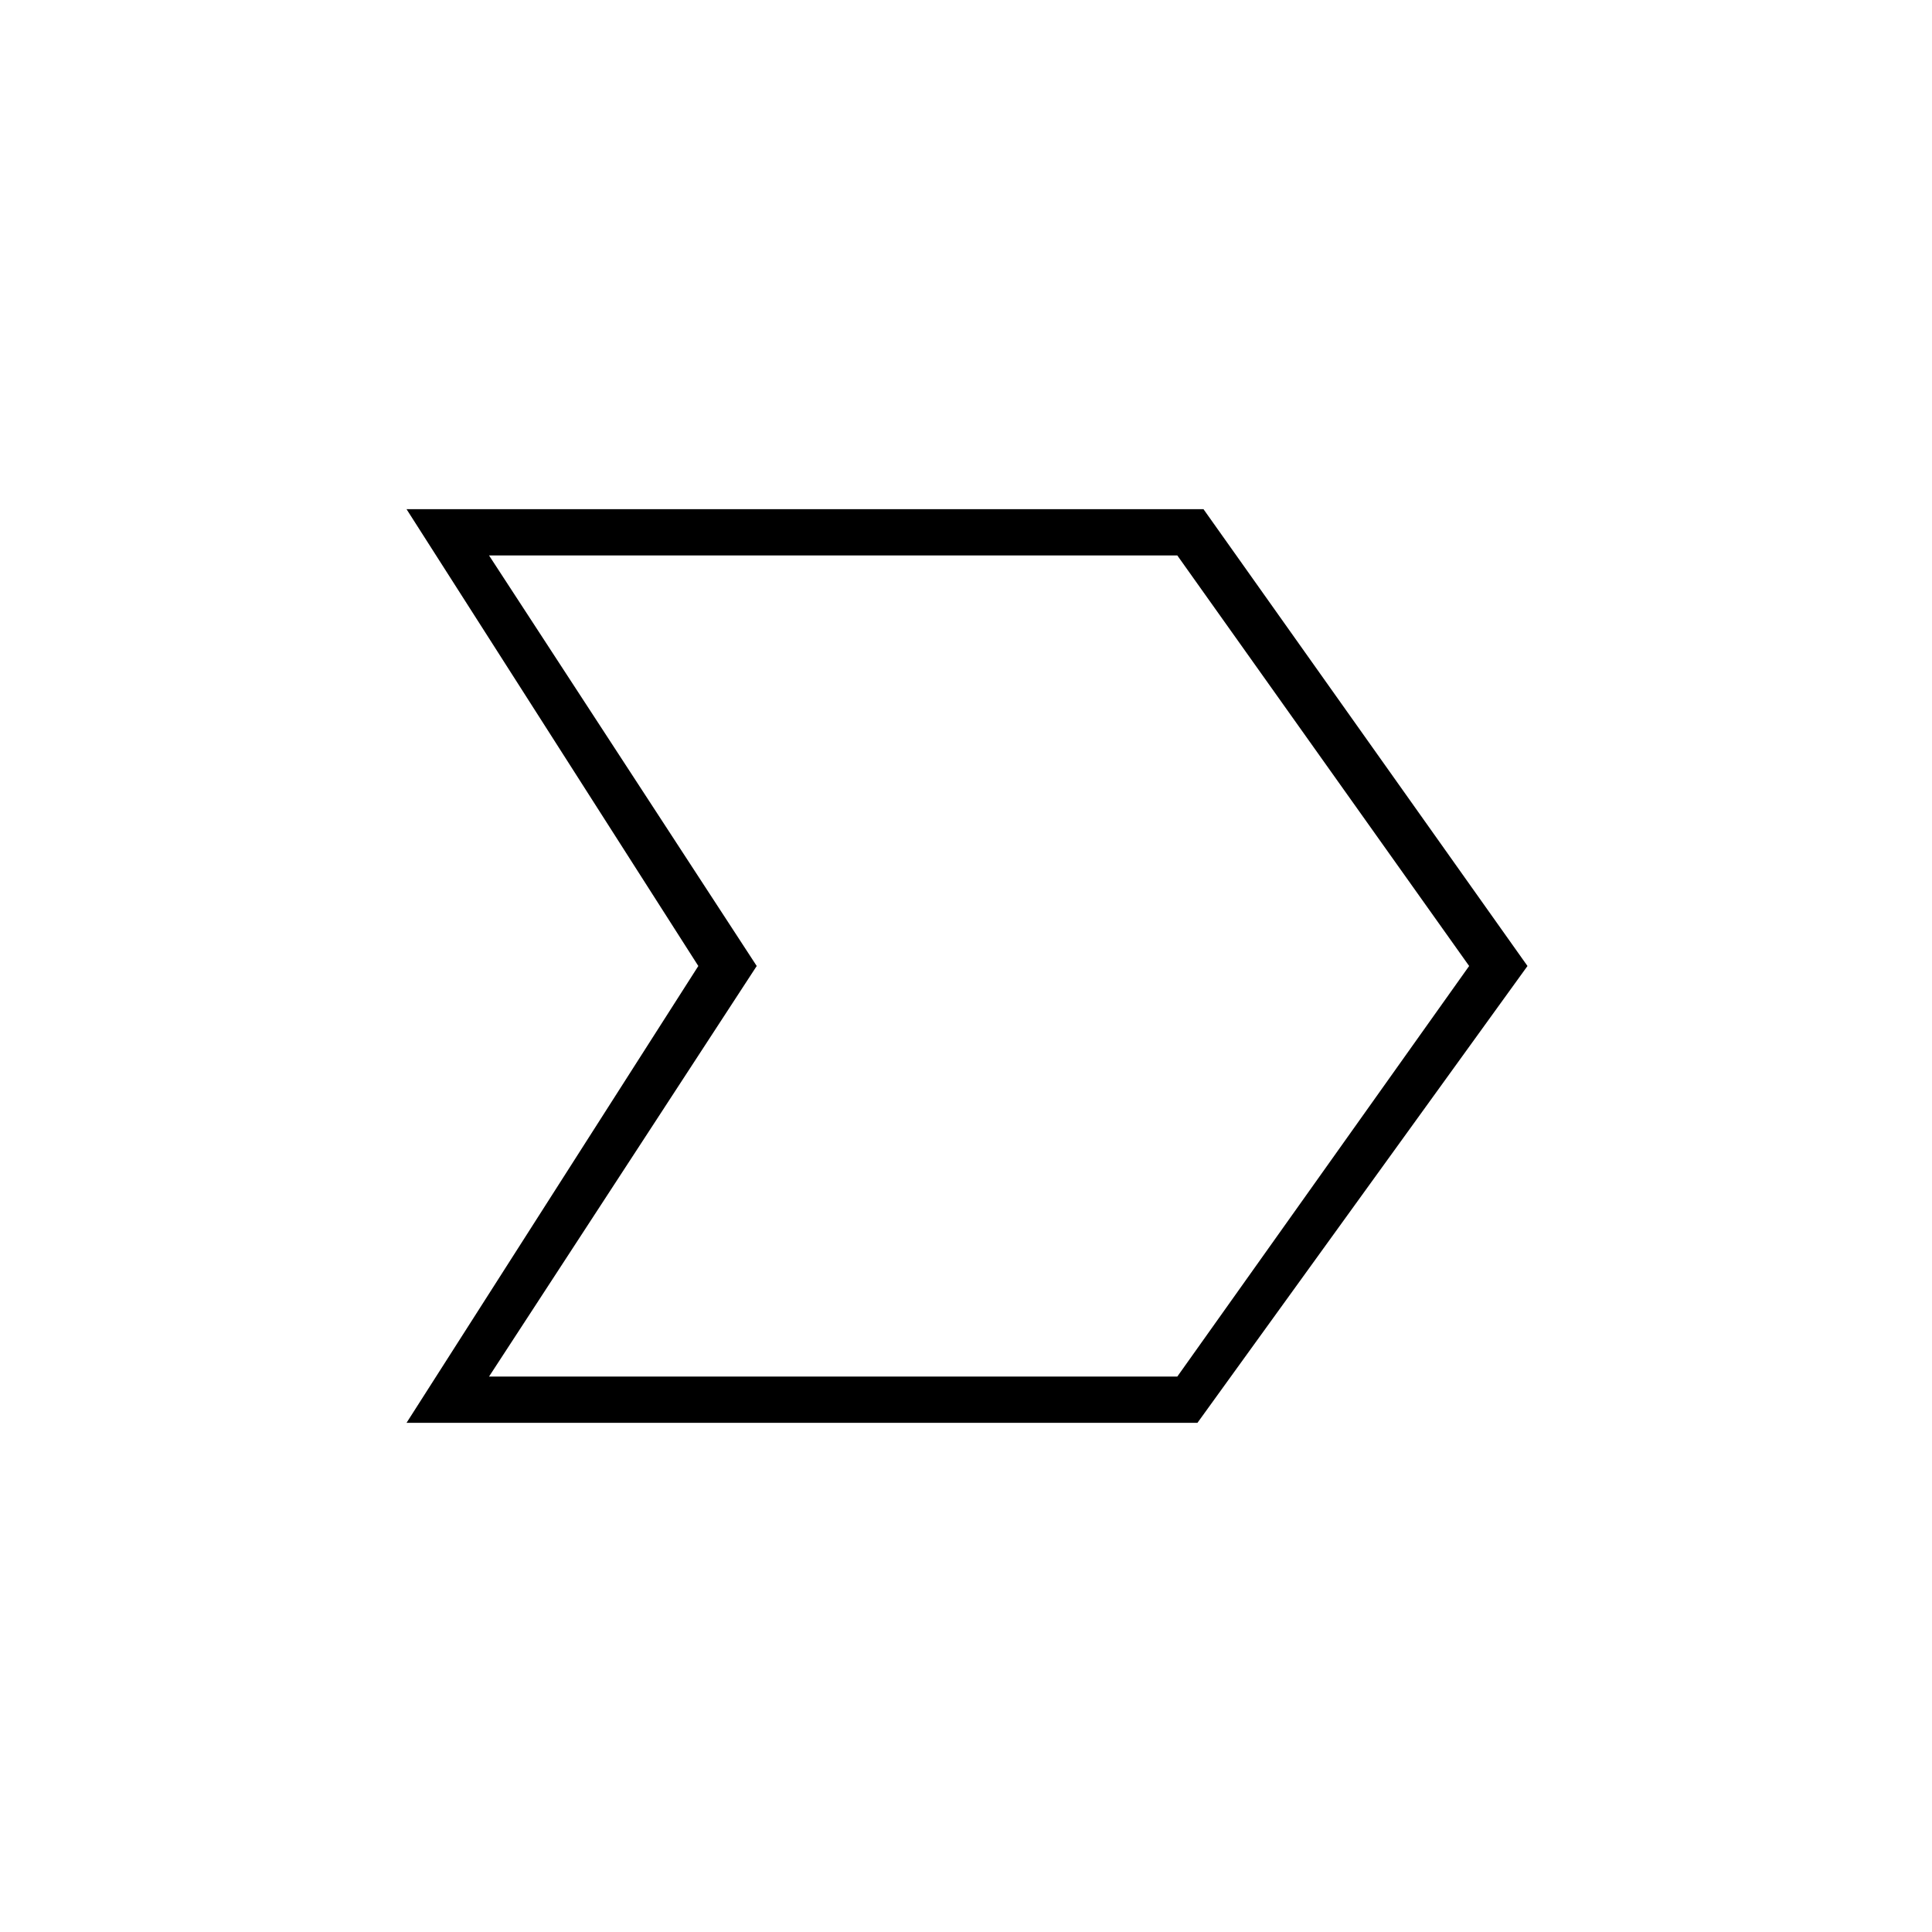 <svg xmlns="http://www.w3.org/2000/svg" height="40" width="40"><path d="M8.417 29.458 14.458 20 8.417 10.542H24.917L31.625 20L24.792 29.458ZM10.125 28.5H24.375L30.417 20L24.375 11.5H10.125L15.667 20ZM15.667 20 10.125 11.5 15.667 20 10.125 28.5Z"/></svg>